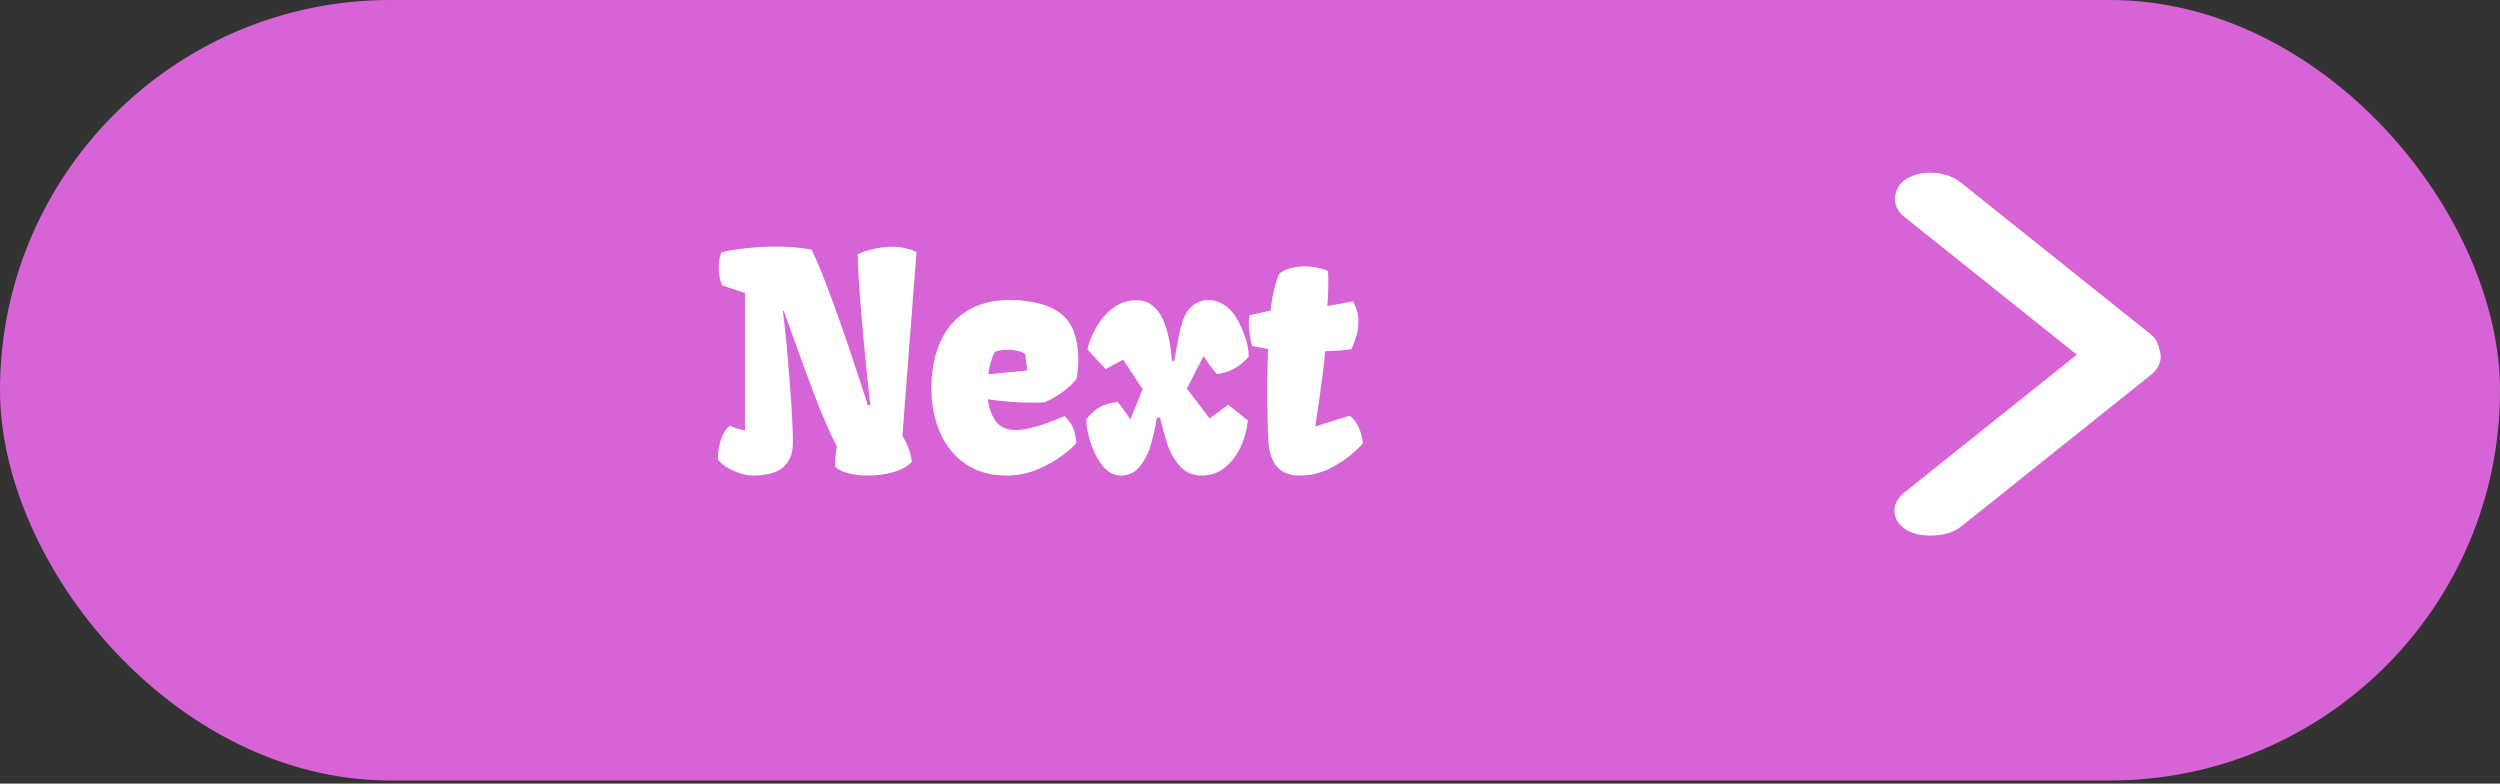 <svg width="201" height="63" viewBox="0 0 201 63" fill="none" xmlns="http://www.w3.org/2000/svg">
<rect x="0" y="0" width="201" height="63" fill="#333333" stroke="none"/>
<rect width="201" height="62.753" rx="31.377" fill="#D764D7"/>
<path d="M58.676 34.238C58.746 34.262 58.895 34.316 59.121 34.402C59.356 34.48 59.614 34.547 59.895 34.602V23.562L58.055 22.941C57.875 22.52 57.785 22.035 57.785 21.488C57.785 21.043 57.856 20.645 57.996 20.293C58.559 20.145 59.235 20.031 60.024 19.953C60.821 19.867 61.59 19.824 62.332 19.824C63.434 19.824 64.407 19.906 65.25 20.07C65.641 20.828 66.219 22.254 66.985 24.348C67.758 26.441 68.688 29.188 69.774 32.586L69.973 32.562C69.746 30.633 69.52 28.371 69.293 25.777C69.075 23.176 68.965 21.395 68.965 20.434C69.371 20.246 69.825 20.102 70.325 20C70.825 19.891 71.285 19.836 71.707 19.836C72.395 19.836 73.055 19.977 73.688 20.258L72.551 35.07C72.957 35.656 73.211 36.344 73.313 37.133C72.993 37.484 72.504 37.758 71.848 37.953C71.2 38.141 70.508 38.234 69.774 38.234C69.203 38.234 68.684 38.176 68.215 38.059C67.754 37.941 67.395 37.762 67.137 37.52C67.145 36.934 67.196 36.398 67.289 35.914C66.703 34.742 66.137 33.453 65.59 32.047C65.051 30.633 64.364 28.758 63.528 26.422L63.012 24.992L62.942 25.004C63.106 26.223 63.282 28.02 63.469 30.395C63.657 32.762 63.75 34.492 63.75 35.586C63.75 36.461 63.489 37.121 62.965 37.566C62.45 38.012 61.641 38.234 60.539 38.234C60.196 38.234 59.828 38.168 59.438 38.035C59.047 37.902 58.692 37.734 58.371 37.531C58.059 37.32 57.84 37.117 57.715 36.922C57.715 36.359 57.801 35.824 57.973 35.316C58.145 34.809 58.379 34.449 58.676 34.238ZM74.885 31.191C74.885 29.84 75.112 28.633 75.565 27.57C76.018 26.508 76.717 25.668 77.663 25.051C78.616 24.426 79.803 24.113 81.225 24.113C81.967 24.113 82.71 24.203 83.452 24.383C84.194 24.555 84.823 24.844 85.338 25.25C85.815 25.633 86.159 26.141 86.37 26.773C86.588 27.398 86.698 28.094 86.698 28.859C86.698 29.367 86.655 29.887 86.569 30.418C86.475 30.574 86.291 30.781 86.018 31.039C85.745 31.289 85.424 31.535 85.057 31.777C84.69 32.02 84.335 32.207 83.991 32.34C83.663 32.363 83.323 32.375 82.971 32.375C82.354 32.375 81.729 32.348 81.096 32.293C80.463 32.238 79.909 32.176 79.432 32.105C79.495 32.77 79.698 33.348 80.041 33.84C80.385 34.332 80.932 34.578 81.682 34.578C81.752 34.578 81.866 34.57 82.022 34.555C82.499 34.508 83.053 34.383 83.686 34.18C84.327 33.969 84.963 33.727 85.596 33.453C85.893 33.75 86.112 34.047 86.252 34.344C86.393 34.641 86.491 35.066 86.545 35.621C86.303 35.902 85.909 36.246 85.362 36.652C84.823 37.059 84.163 37.426 83.381 37.754C82.6 38.074 81.784 38.234 80.932 38.234C79.651 38.234 78.553 37.926 77.639 37.309C76.733 36.684 76.045 35.84 75.577 34.777C75.116 33.707 74.885 32.512 74.885 31.191ZM82.432 28.496C82.323 28.379 82.139 28.289 81.881 28.227C81.624 28.156 81.354 28.121 81.073 28.121C80.846 28.121 80.616 28.141 80.381 28.18C80.155 28.219 80.018 28.262 79.971 28.309C79.706 28.832 79.538 29.426 79.467 30.09L82.596 29.785L82.432 28.496ZM87.333 33.711C87.708 33.25 88.079 32.918 88.446 32.715C88.813 32.512 89.282 32.383 89.852 32.328C89.954 32.414 90.102 32.598 90.298 32.879C90.493 33.152 90.606 33.312 90.637 33.359L90.883 33.723L91.868 31.285L90.298 28.918L88.891 29.68L87.427 28.086C87.559 27.523 87.794 26.941 88.13 26.34C88.466 25.73 88.911 25.211 89.466 24.781C90.02 24.352 90.661 24.137 91.387 24.137C93.028 24.137 93.973 25.762 94.223 29.012H94.411C94.614 27.801 94.794 26.887 94.95 26.27C95.106 25.652 95.309 25.195 95.559 24.898C95.989 24.383 96.524 24.125 97.165 24.125C97.61 24.125 98.04 24.262 98.454 24.535C98.868 24.809 99.219 25.207 99.508 25.73C99.774 26.23 99.985 26.719 100.141 27.195C100.305 27.664 100.391 28.152 100.399 28.66C100.063 29.066 99.677 29.391 99.239 29.633C98.809 29.867 98.348 30.016 97.856 30.078C97.739 29.969 97.555 29.75 97.305 29.422C97.055 29.094 96.88 28.824 96.778 28.613L95.419 31.238L97.258 33.652L98.747 32.539L100.329 33.805C100.266 34.5 100.083 35.188 99.778 35.867C99.473 36.547 99.052 37.113 98.512 37.566C97.981 38.012 97.356 38.234 96.637 38.234C95.927 38.234 95.348 37.996 94.903 37.52C94.466 37.043 94.137 36.496 93.919 35.879C93.7 35.262 93.485 34.496 93.274 33.582H93.016C92.876 34.387 92.716 35.105 92.536 35.738C92.364 36.363 92.079 36.938 91.68 37.461C91.282 37.977 90.758 38.234 90.11 38.234C89.571 38.234 89.091 37.98 88.669 37.473C88.255 36.957 87.93 36.34 87.696 35.621C87.462 34.902 87.341 34.266 87.333 33.711ZM101.89 31.531C101.89 30.258 101.909 29.098 101.948 28.051L100.671 27.828C100.569 27.438 100.499 27.094 100.46 26.797C100.421 26.5 100.401 26.184 100.401 25.848L100.425 25.613C100.448 25.504 100.46 25.414 100.46 25.344L102.159 24.969C102.198 24.484 102.288 23.938 102.429 23.328C102.569 22.719 102.718 22.27 102.874 21.98C103.124 21.793 103.425 21.652 103.776 21.559C104.128 21.465 104.507 21.418 104.913 21.418C105.257 21.418 105.589 21.453 105.909 21.523C106.237 21.586 106.522 21.672 106.765 21.781C106.788 22.047 106.8 22.352 106.8 22.695C106.8 23.258 106.772 23.895 106.718 24.605L108.78 24.23C109.069 24.73 109.214 25.273 109.214 25.859C109.214 26.266 109.163 26.633 109.061 26.961C108.968 27.289 108.835 27.66 108.663 28.074C108.147 28.16 107.44 28.215 106.542 28.238C106.433 29.512 106.19 31.383 105.815 33.852L105.757 34.25L105.78 34.273L108.534 33.418C109.104 33.895 109.452 34.629 109.577 35.621C109.577 35.676 109.323 35.934 108.815 36.395C108.315 36.848 107.686 37.27 106.929 37.66C106.171 38.043 105.347 38.234 104.456 38.234C102.901 38.234 102.073 37.285 101.972 35.387C101.917 34.426 101.89 33.141 101.89 31.531Z" fill="white"/>
<rect width="24.848" height="5.316" rx="2.658" transform="matrix(0.781 -0.624 0.856 0.517 151.037 41.252)" fill="white"/>
<rect width="24.848" height="5.317" rx="2.659" transform="matrix(-0.781 -0.624 0.856 -0.517 170.411 31.26)" fill="white"/>
</svg>
